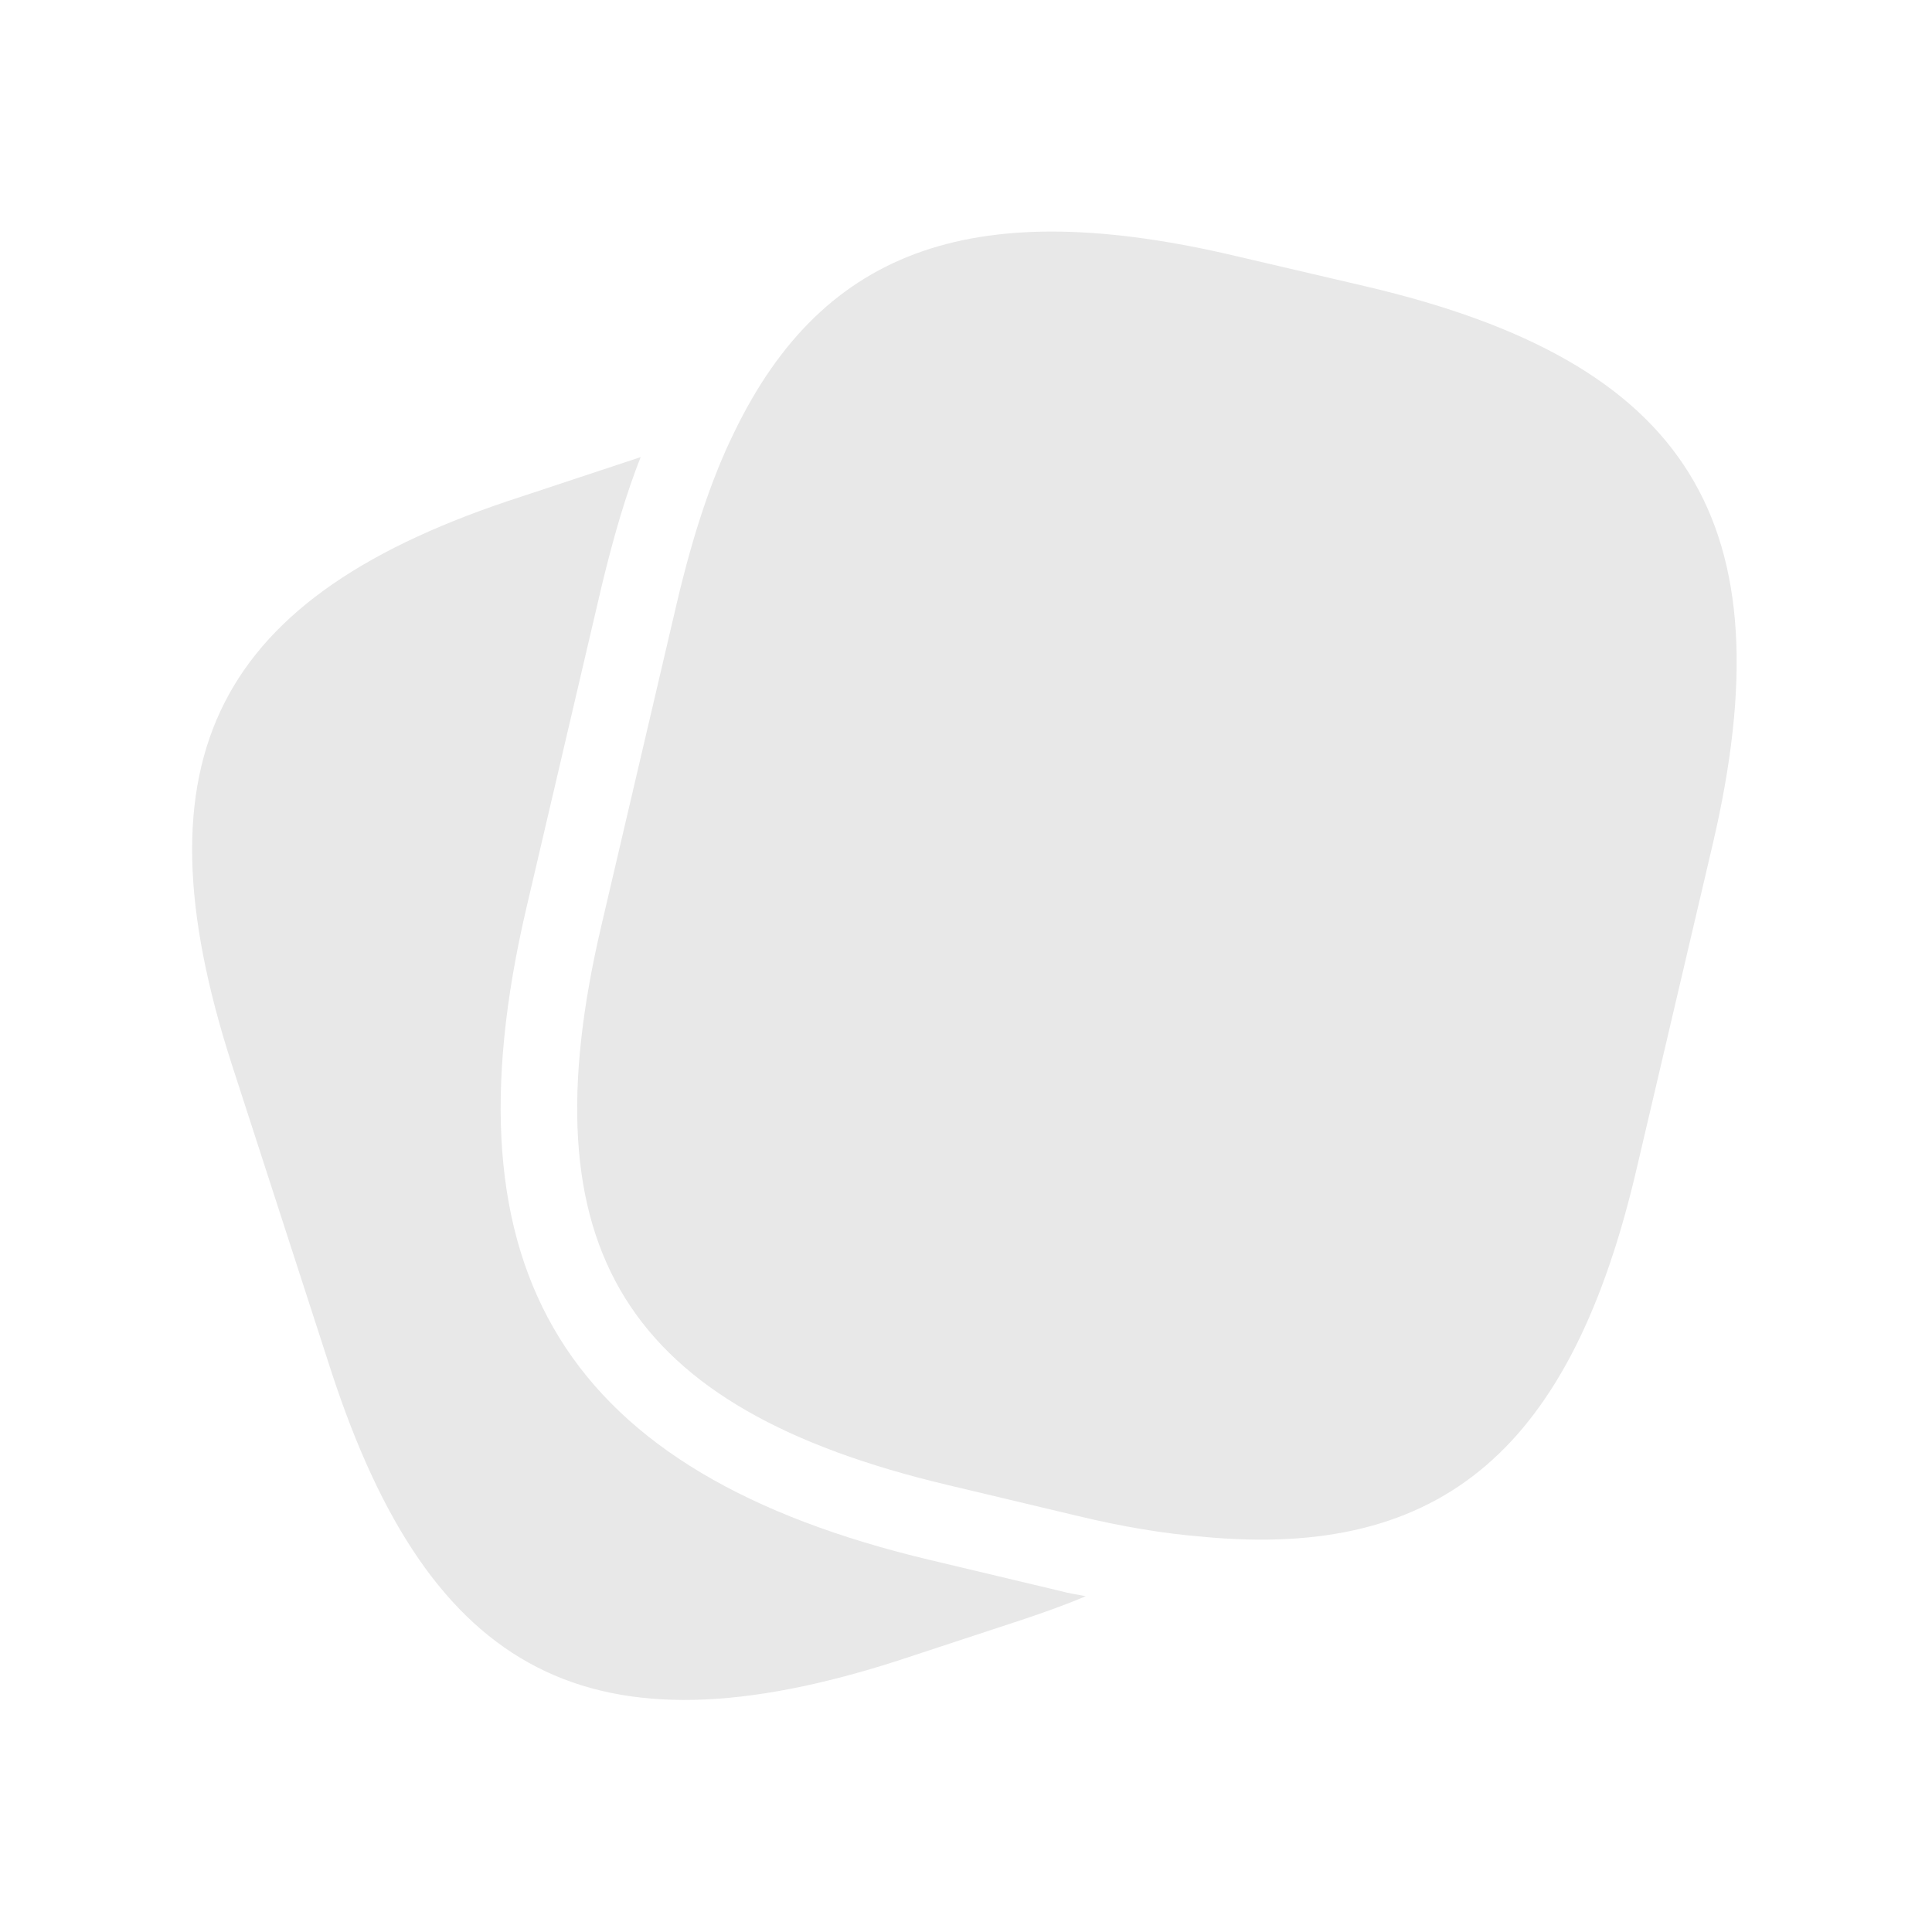 <svg width="25" height="25" viewBox="0 0 25 25" fill="none" xmlns="http://www.w3.org/2000/svg">
<path d="M14.05 20.655C13.79 20.765 13.51 20.865 13.21 20.965L11.63 21.485C7.66 22.765 5.57 21.695 4.28 17.725L3 13.775C1.72 9.805 2.78 7.705 6.75 6.425L8.29 5.915C8.1 6.395 7.94 6.945 7.79 7.565L6.81 11.755C5.71 16.465 7.32 19.065 12.03 20.185L13.71 20.585C13.82 20.615 13.94 20.635 14.05 20.655Z" fill="#E8E8E8"/>
<path d="M17.67 3.705L16 3.315C12.66 2.525 10.67 3.175 9.5 5.595C9.2 6.205 8.96 6.945 8.76 7.795L7.78 11.985C6.8 16.165 8.09 18.225 12.26 19.215L13.94 19.615C14.52 19.755 15.06 19.845 15.56 19.885C18.68 20.185 20.34 18.725 21.18 15.115L22.16 10.935C23.14 6.755 21.86 4.685 17.67 3.705Z" fill="#E8E8E8"/>
</svg>
